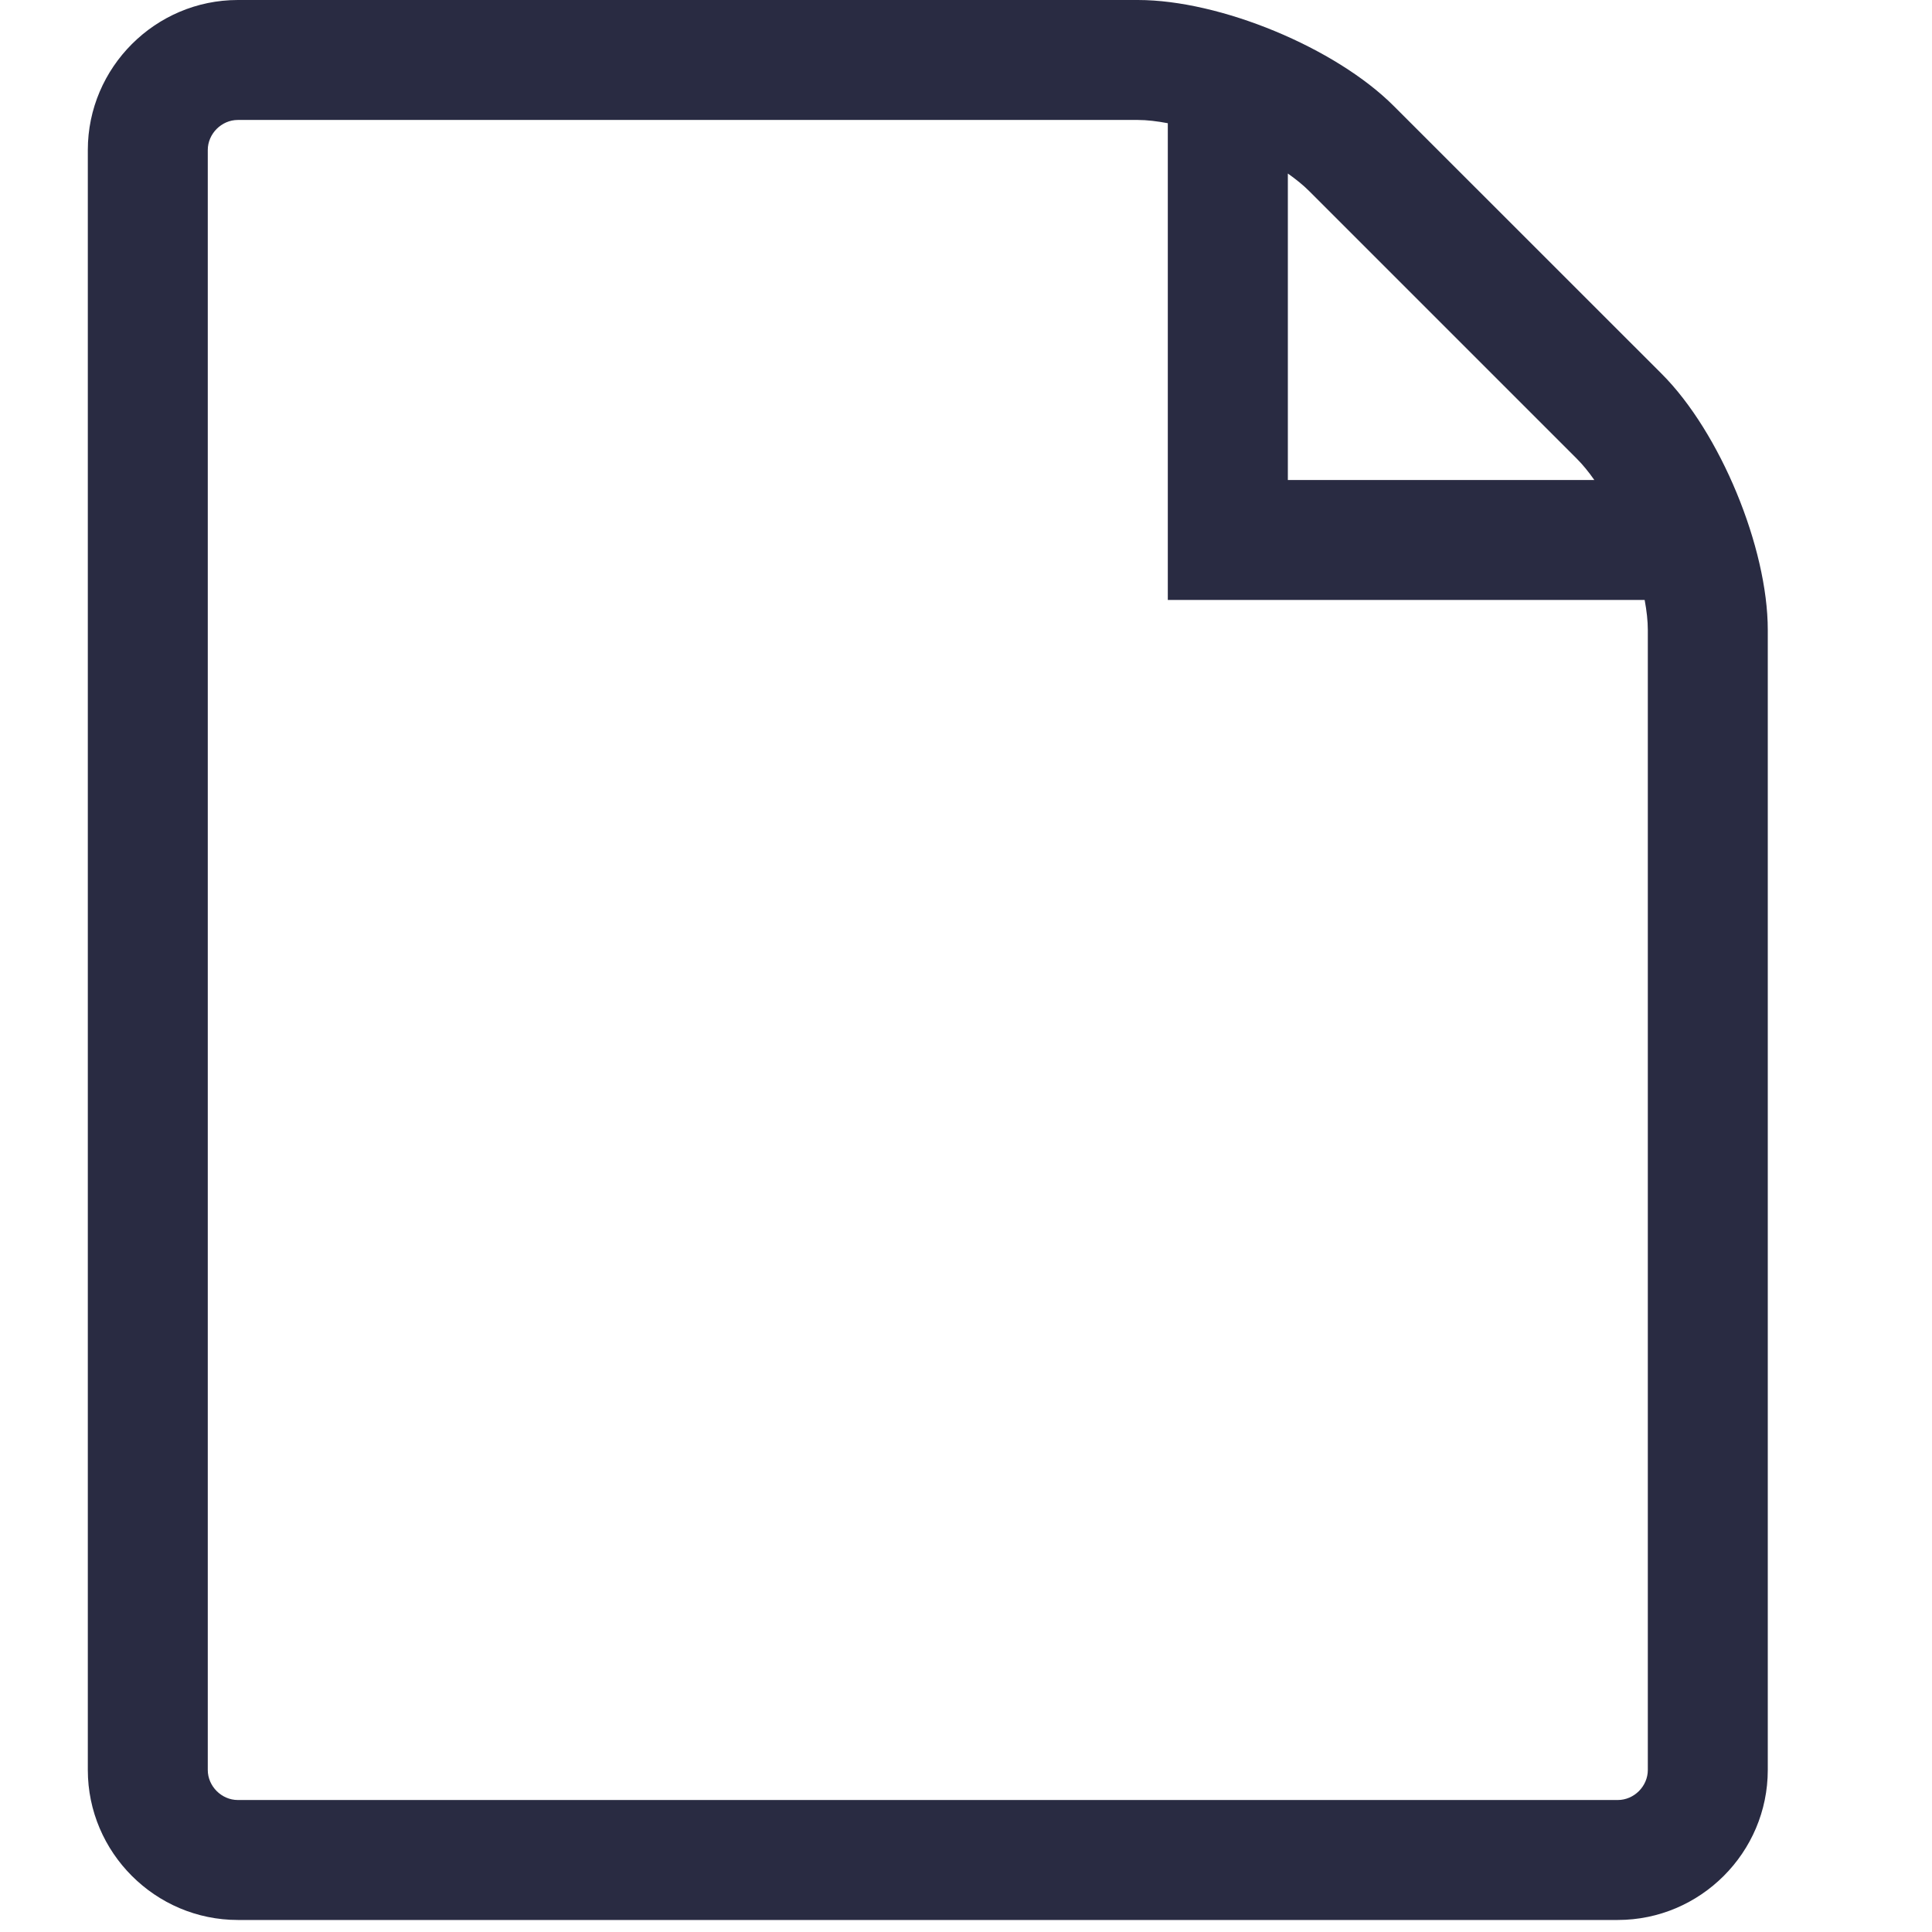 <svg xmlns="http://www.w3.org/2000/svg" width="22" height="22" viewBox="0 0 22 22">
  <path fill="#292B42" d="M18.923,4.258 L15.872,1.208 C15.208,0.543 13.896,0 12.957,0 L2.708,0 C1.769,0 1,0.769 1,1.708 L1,20.155 C1,21.095 1.769,21.863 2.708,21.863 L18.422,21.863 C19.362,21.863 20.13,21.095 20.13,20.155 L20.13,7.174 C20.13,6.234 19.587,4.922 18.923,4.258 Z M17.956,5.224 C18.023,5.291 18.09,5.373 18.155,5.466 L14.665,5.466 L14.665,1.976 C14.757,2.041 14.839,2.107 14.906,2.174 L17.956,5.224 Z M18.764,20.155 C18.764,20.34 18.608,20.497 18.422,20.497 L2.708,20.497 C2.523,20.497 2.366,20.34 2.366,20.155 L2.366,1.708 C2.366,1.523 2.523,1.366 2.708,1.366 L12.957,1.366 C13.06,1.366 13.176,1.38 13.298,1.403 L13.298,6.832 L18.728,6.832 C18.751,6.955 18.764,7.071 18.764,7.174 L18.764,20.155 Z"/>
</svg>
